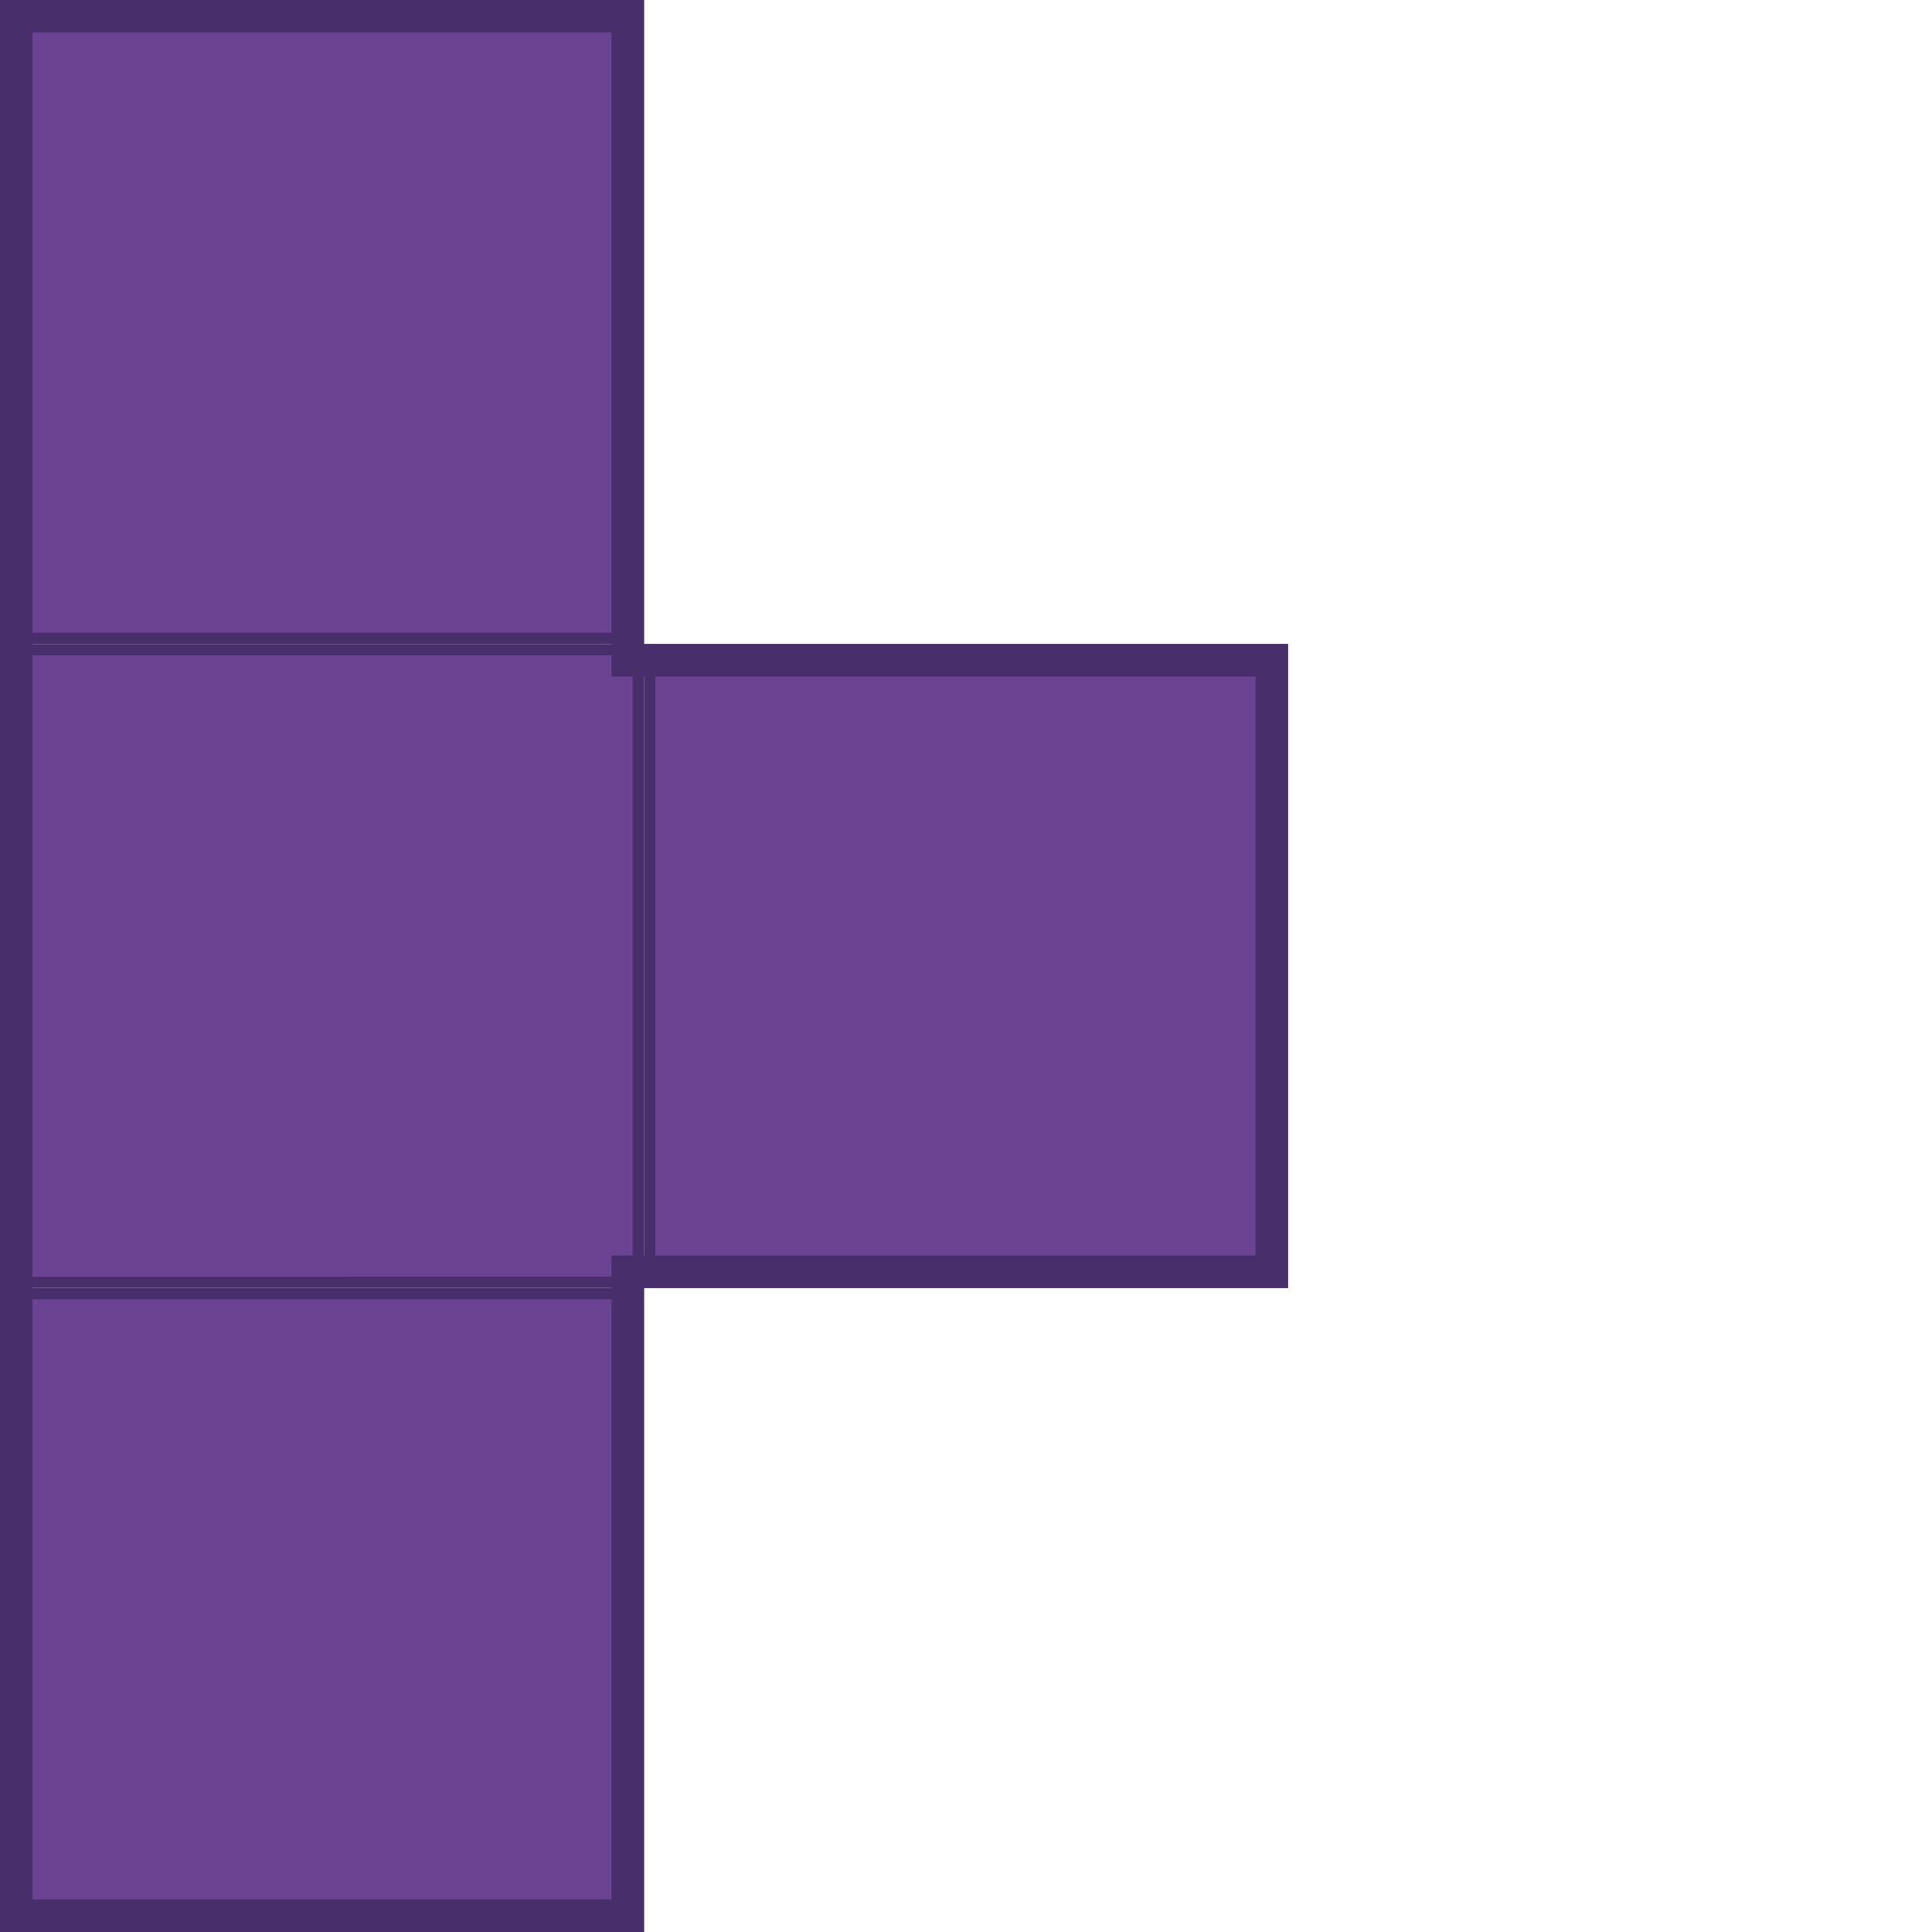 <?xml version="1.0" encoding="utf-8"?>
<!-- Generator: Adobe Illustrator 26.3.1, SVG Export Plug-In . SVG Version: 6.00 Build 0)  -->
<svg version="1.1" id="Calque_1" xmlns="http://www.w3.org/2000/svg" xmlns:xlink="http://www.w3.org/1999/xlink" x="0px" y="0px"
	 viewBox="0 0 1080 1080" style="enable-background:new 0 0 1080 1080;" xml:space="preserve">
<style type="text/css">
	.st0{fill:#6A4393;}
	.st1{fill:#482F6B;}
</style>
<g>
	<g>
		<g>
			<rect x="3.17" y="3.17" class="st0" width="353.65" height="353.65"/>
			<path class="st1" d="M353.65,6.35v347.3H6.35V6.35H353.65 M360,0H0v360h360V0L360,0z"/>
		</g>
		<g>
			<rect x="3.17" y="363.17" class="st0" width="353.65" height="353.65"/>
			<path class="st1" d="M353.65,366.35v347.3H6.35v-347.3H353.65 M360,360H0v360h360V360L360,360z"/>
		</g>
		<g>
			<rect x="3.17" y="723.17" class="st0" width="353.65" height="353.65"/>
			<path class="st1" d="M353.65,726.35v347.3H6.35v-347.3H353.65 M360,720H0v360h360V720L360,720z"/>
		</g>
		<g>
			<rect x="363.17" y="363.17" class="st0" width="353.65" height="353.65"/>
			<path class="st1" d="M713.65,366.35v347.3h-347.3v-347.3H713.65 M720,360H360v360h360V360L720,360z"/>
		</g>
	</g>
	<g>
		<path class="st1" d="M341.84,18.16V360v18.16H360h341.84v323.68H360h-18.16V720v341.84H18.16V720V360V18.16H341.84 M360,0H0v360
			v360v360h360V720h360V360H360V0L360,0z"/>
	</g>
</g>
</svg>
